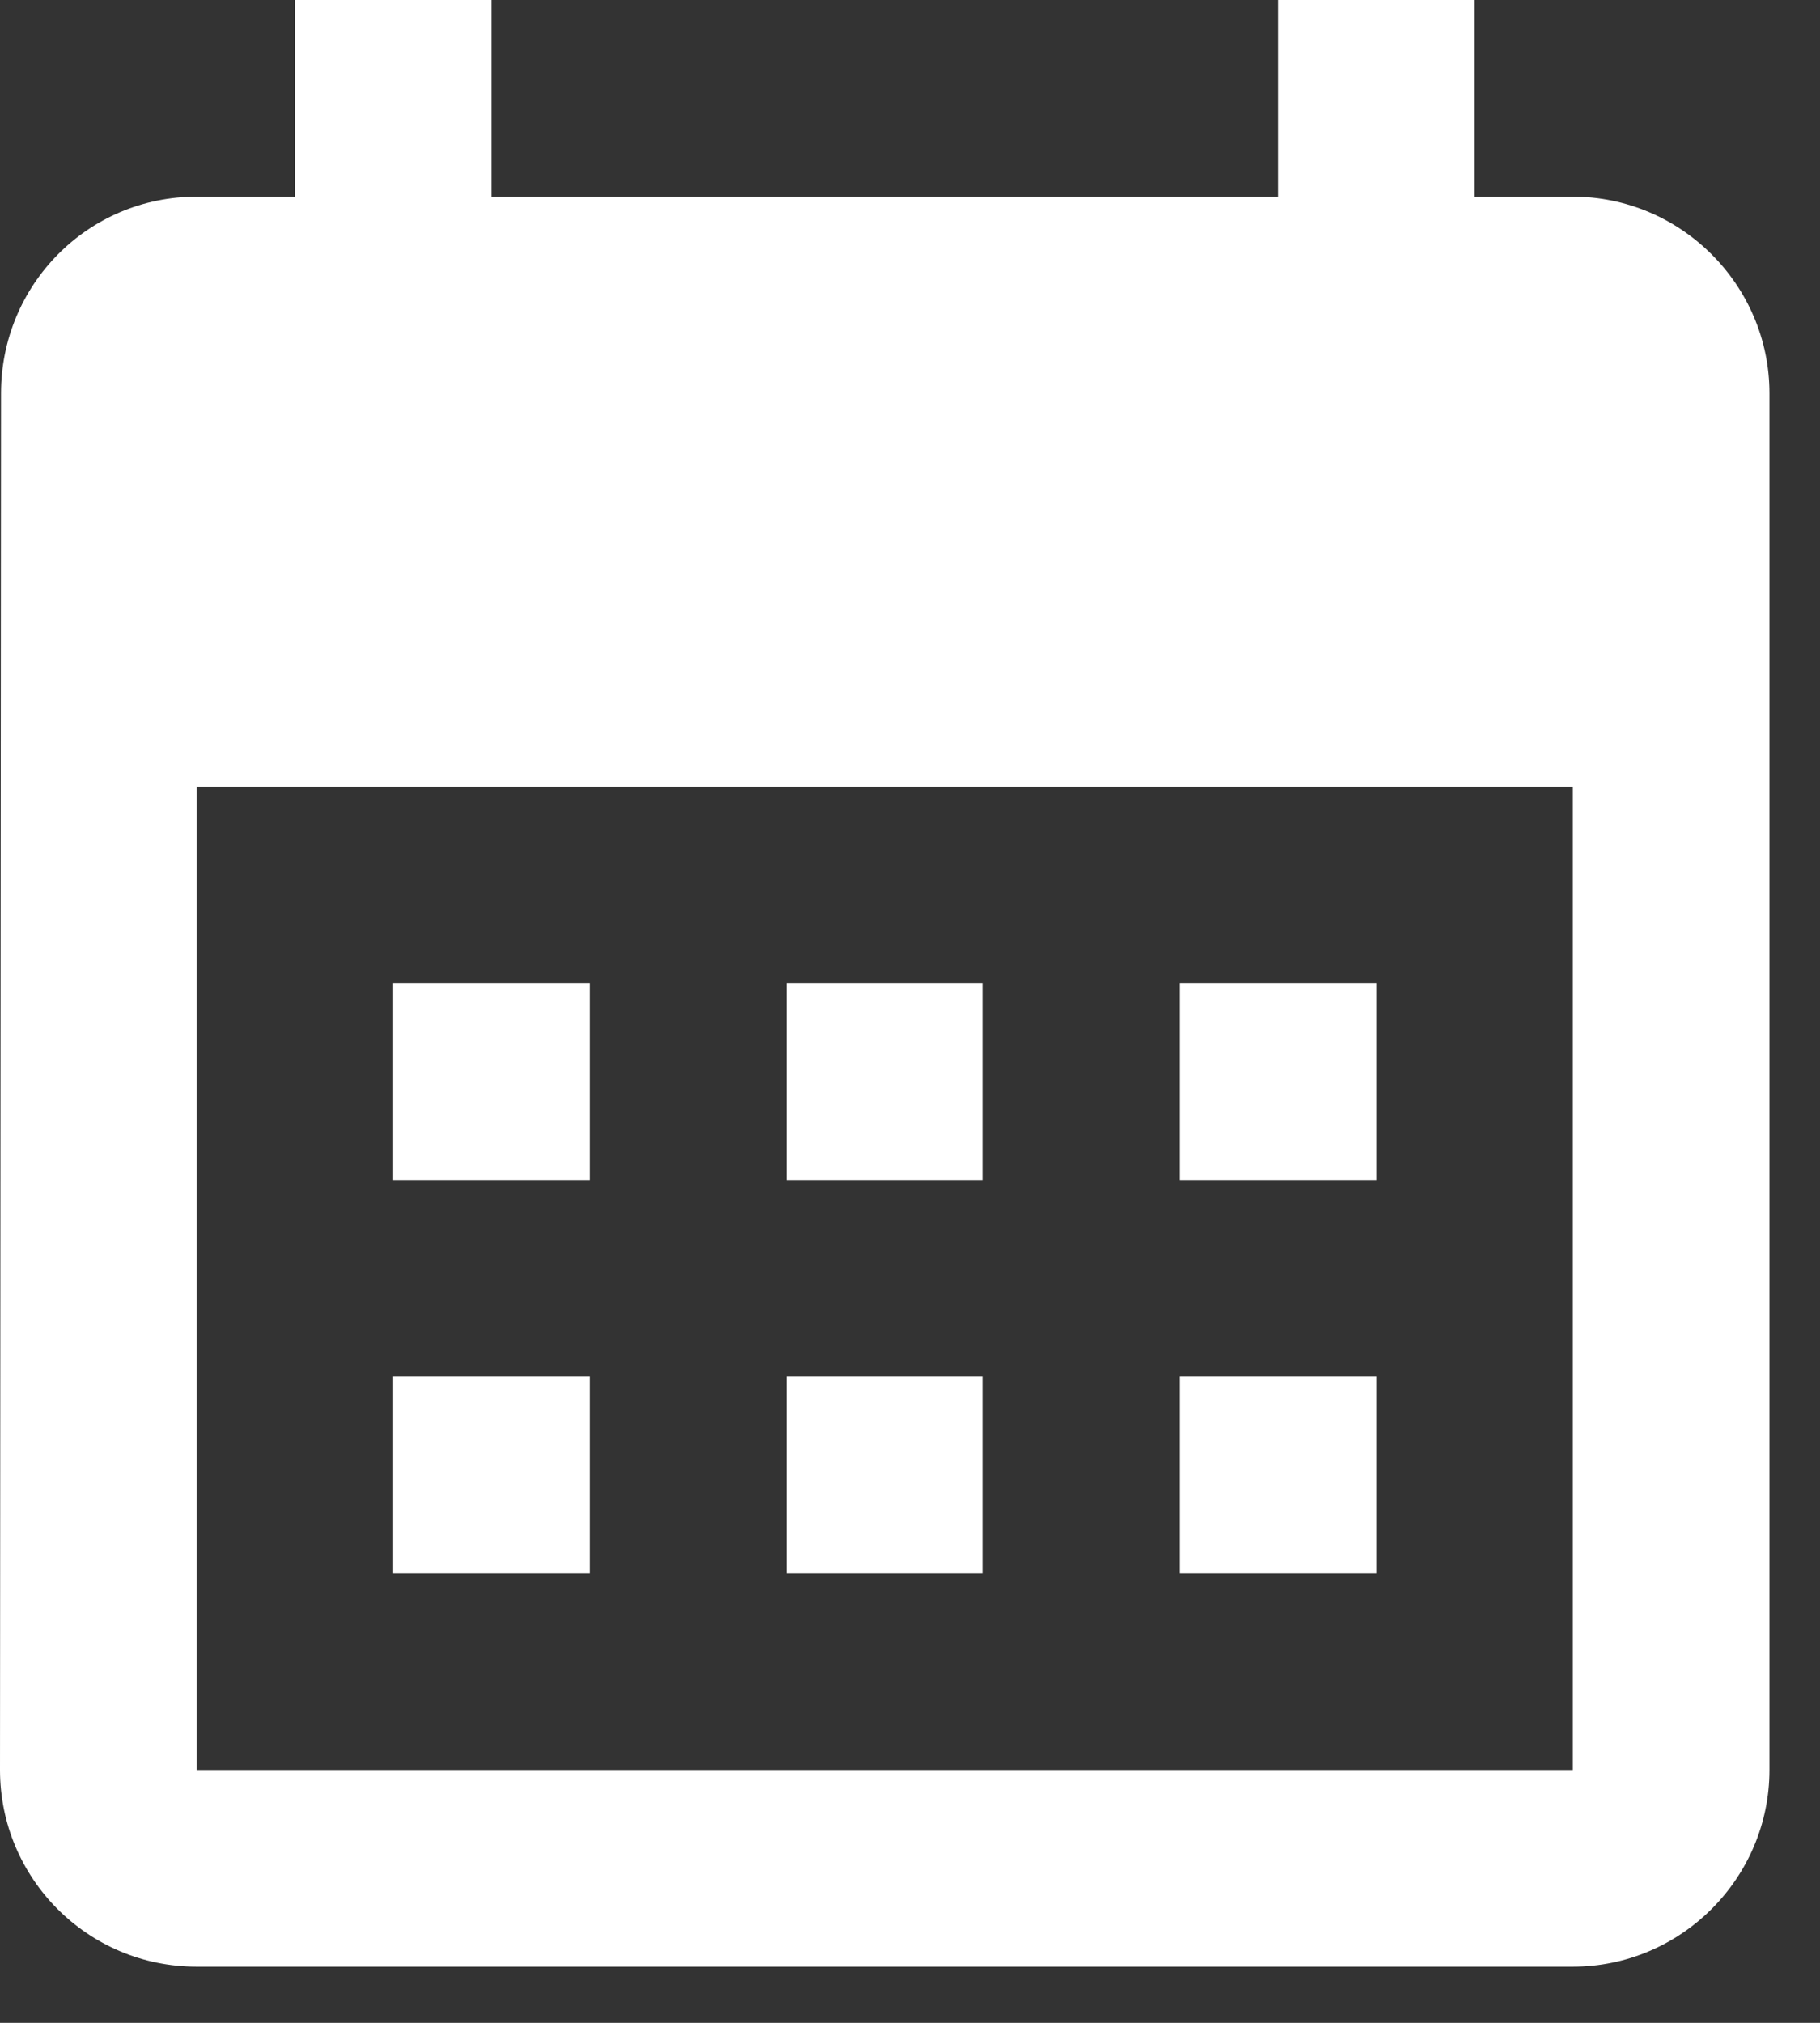 <svg width="27" height="30" viewBox="0 0 27 30" fill="none" xmlns="http://www.w3.org/2000/svg">
<rect x="0" y="0" width="27" height="30" fill="#333333" stroke="none"/>
<path d="M23.333 2.917H21.875V0H18.958V2.917H7.292V0H4.375V2.917H2.917C1.298 2.917 0.015 4.229 0.015 5.833L0 26.25C0 27.854 1.298 29.167 2.917 29.167H23.333C24.938 29.167 26.25 27.854 26.25 26.25V5.833C26.25 4.229 24.938 2.917 23.333 2.917ZM23.333 26.25H2.917V11.667H23.333V26.25ZM8.75 17.5H5.833V14.583H8.75V17.5ZM14.583 17.5H11.667V14.583H14.583V17.5ZM20.417 17.5H17.5V14.583H20.417V17.5ZM8.75 23.333H5.833V20.417H8.75V23.333ZM14.583 23.333H11.667V20.417H14.583V23.333ZM20.417 23.333H17.5V20.417H20.417V23.333Z" fill="white"/>
</svg>
